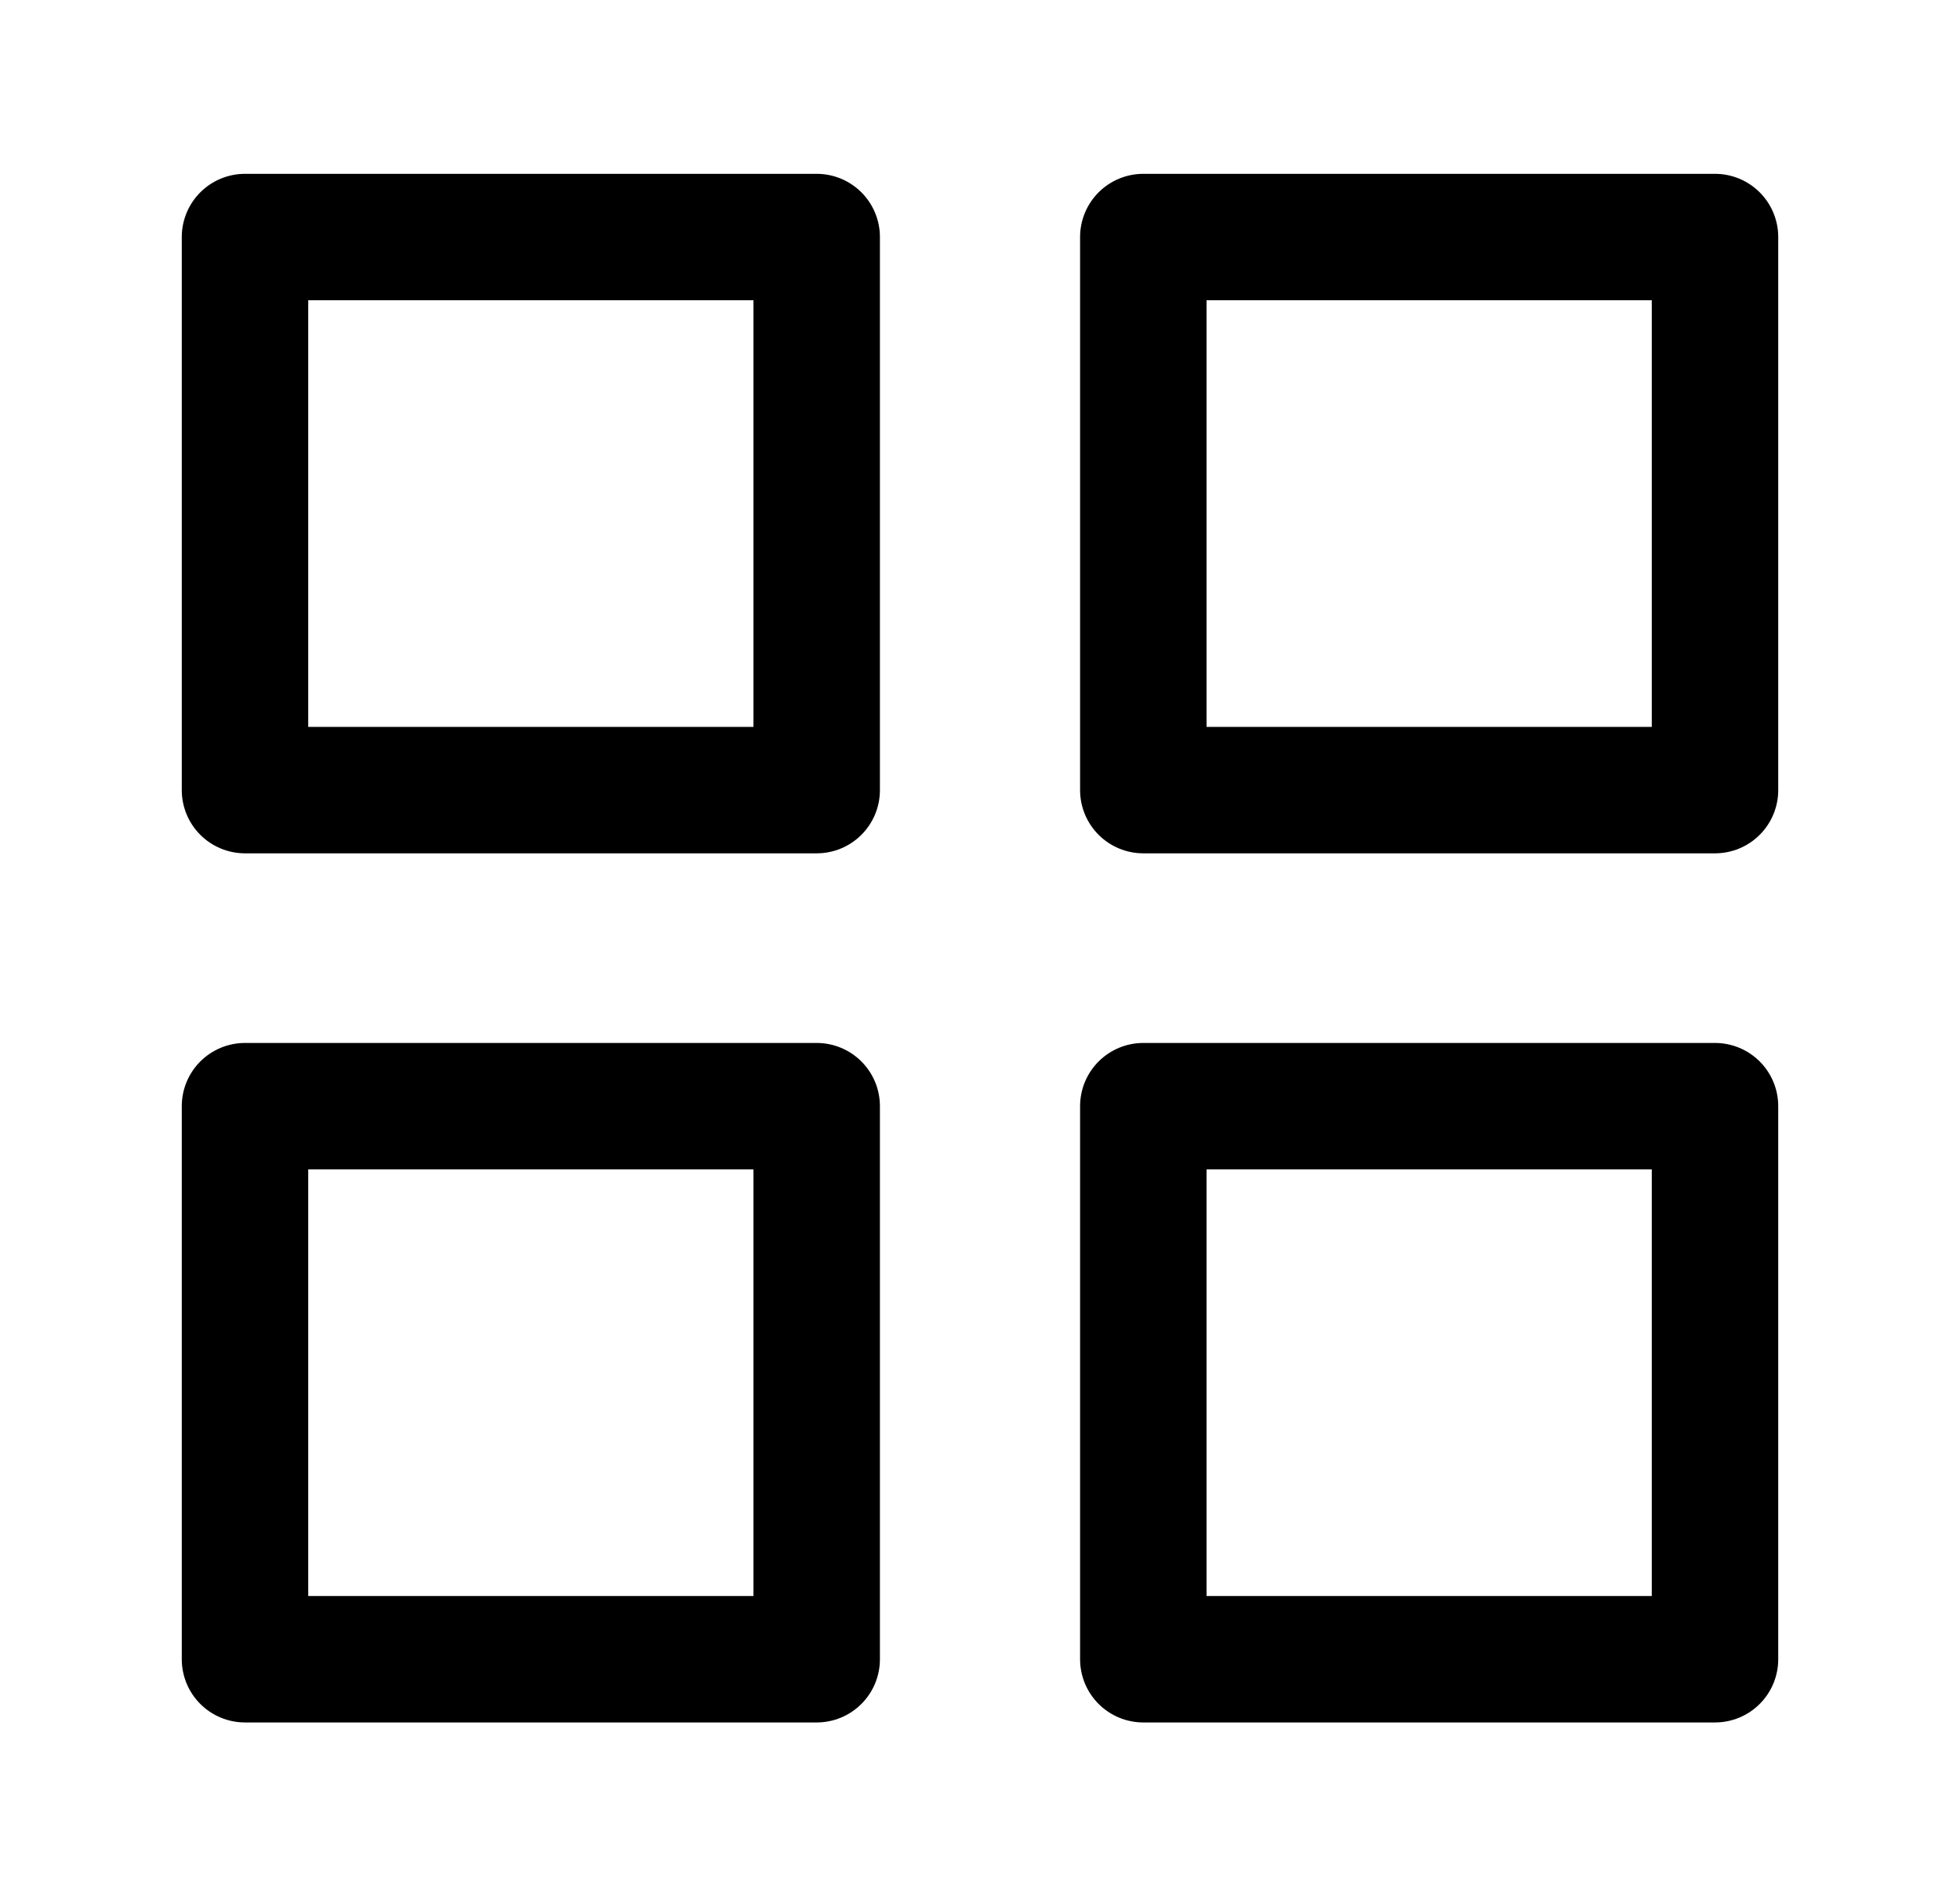<svg width="31" height="30" viewBox="0 0 31 30" fill="none" xmlns="http://www.w3.org/2000/svg">
<path d="M12.917 3.75H3.875V12.5H12.917V3.75Z" stroke="black" stroke-width="2" stroke-linecap="round" stroke-linejoin="round"/>
<path d="M27.125 3.75H18.083V12.5H27.125V3.75Z" stroke="black" stroke-width="2" stroke-linecap="round" stroke-linejoin="round"/>
<path d="M27.125 17.5H18.083V26.25H27.125V17.5Z" stroke="black" stroke-width="2" stroke-linecap="round" stroke-linejoin="round"/>
<path d="M12.917 17.5H3.875V26.25H12.917V17.5Z" stroke="black" stroke-width="2" stroke-linecap="round" stroke-linejoin="round"/>
</svg>
